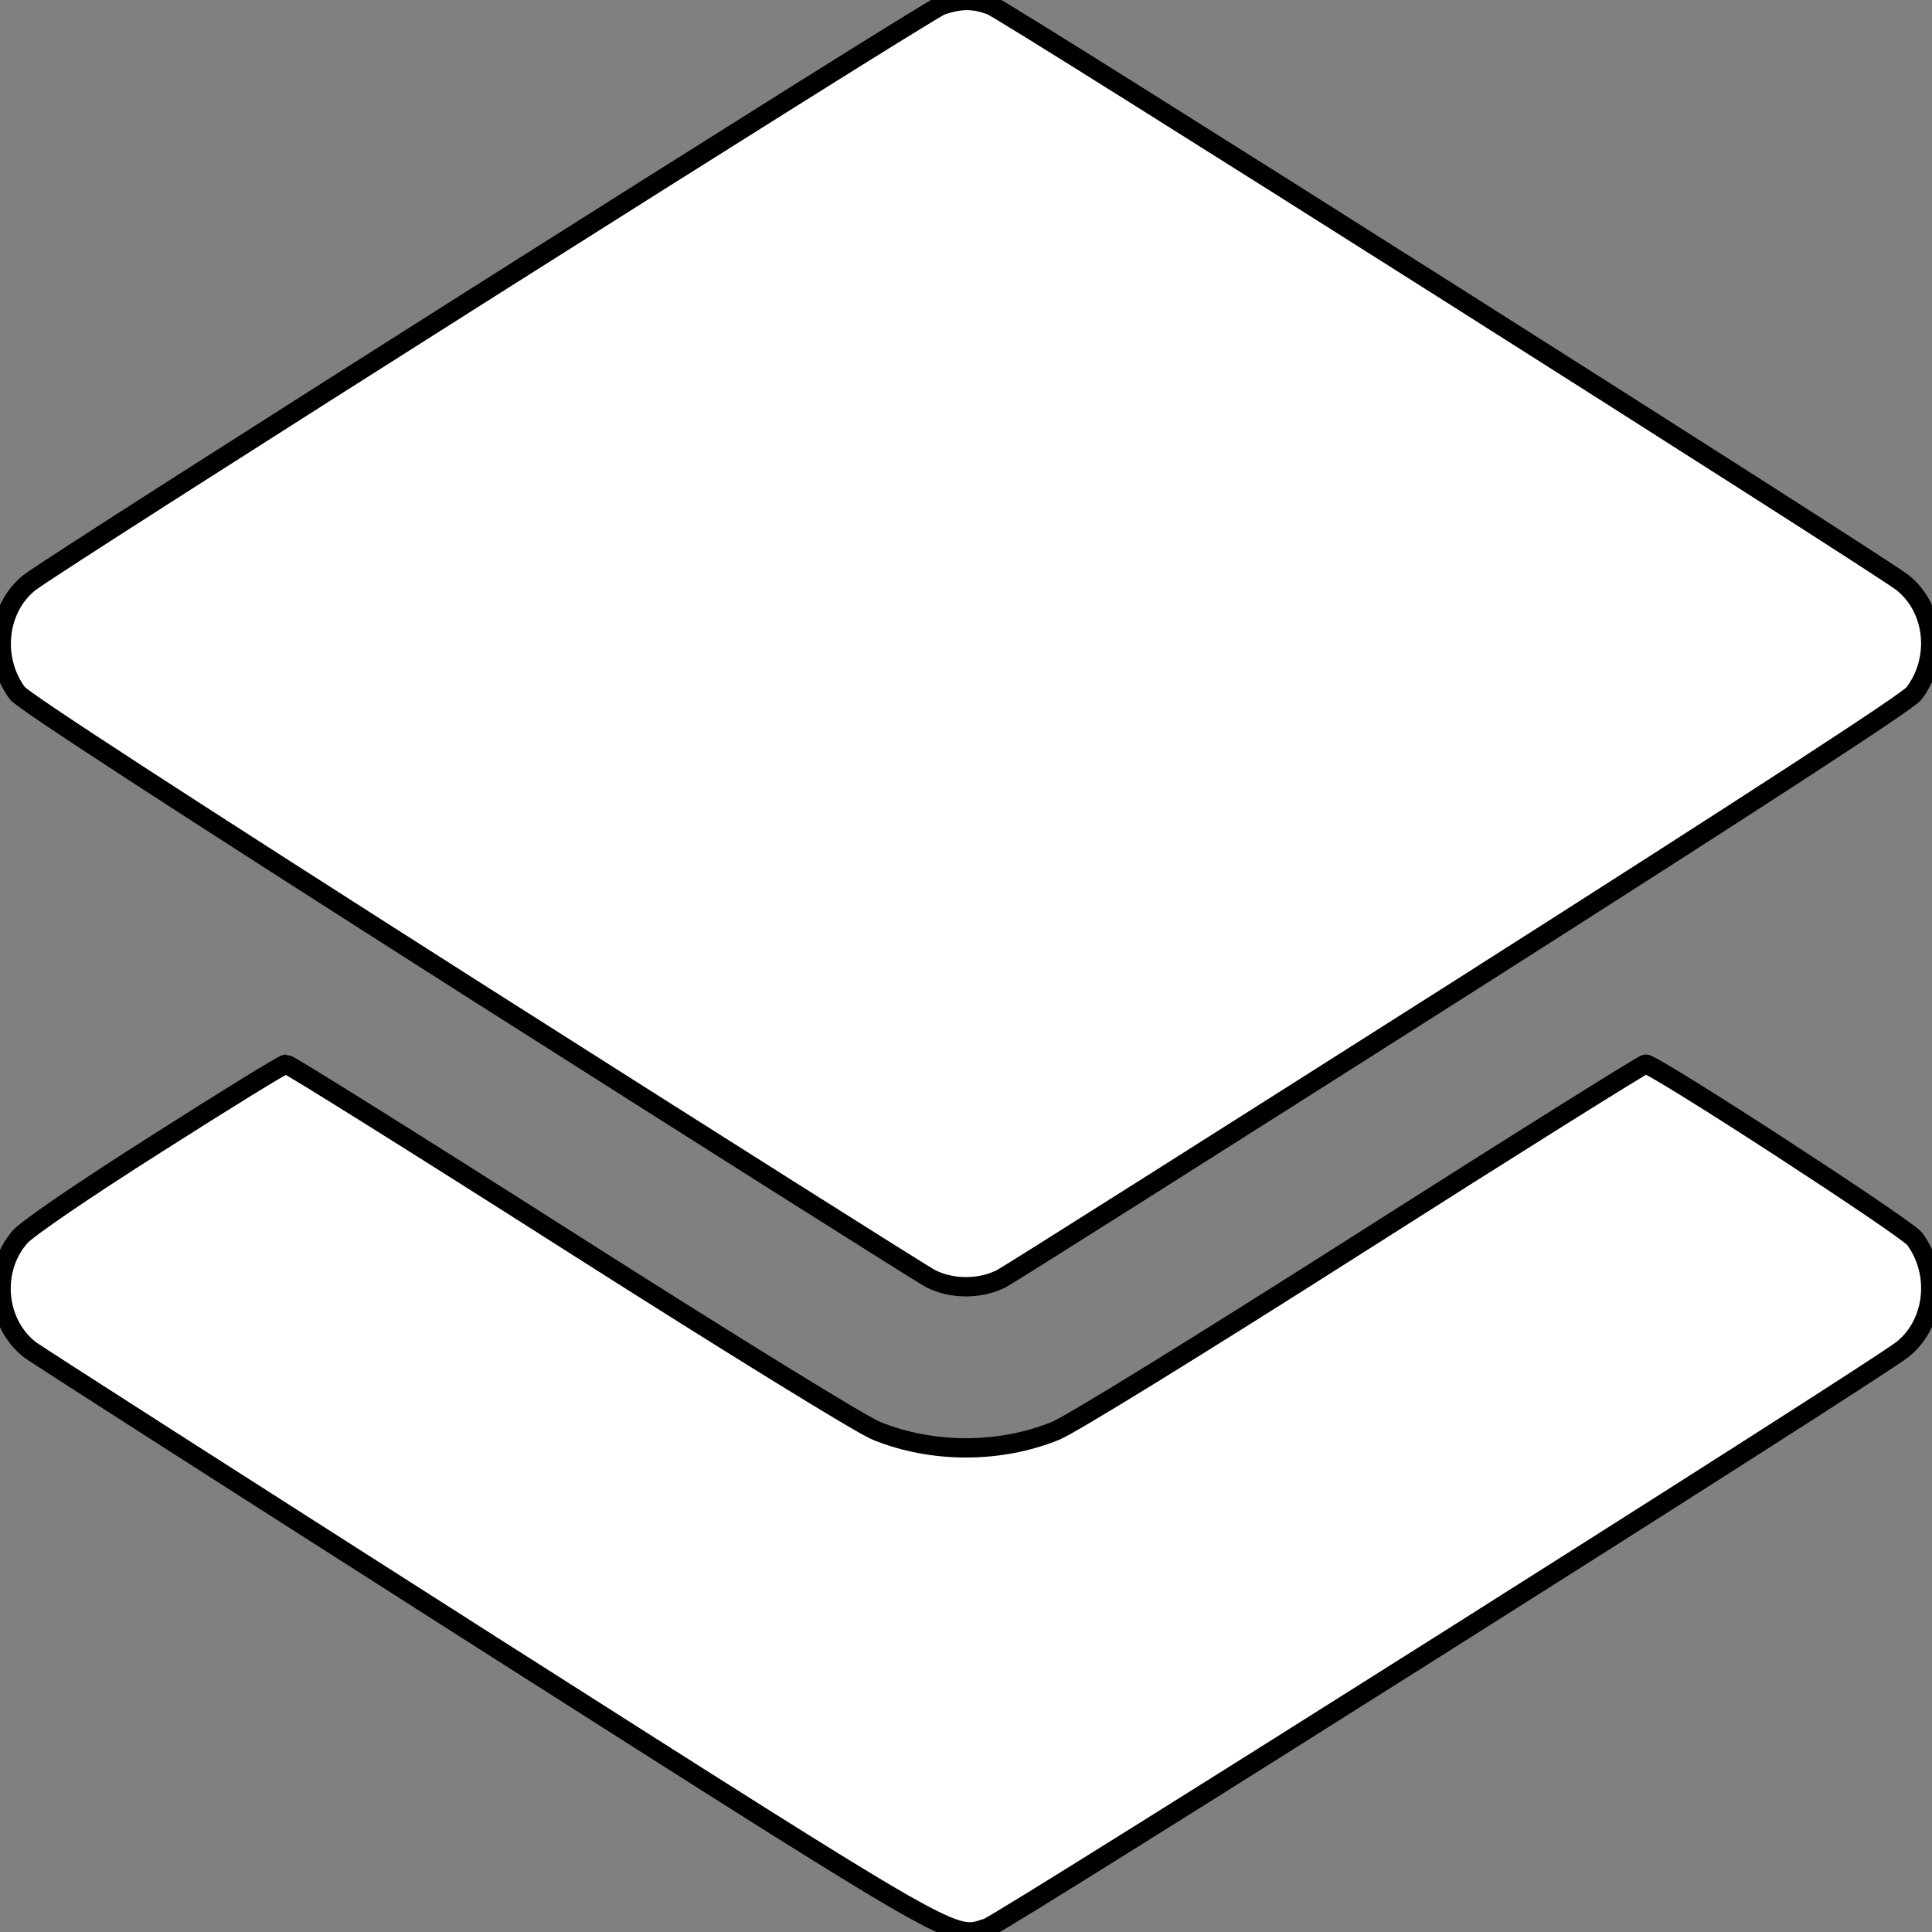 <?xml version="1.0" standalone="no"?>
<!DOCTYPE svg PUBLIC "-//W3C//DTD SVG 20010904//EN"
 "http://www.w3.org/TR/2001/REC-SVG-20010904/DTD/svg10.dtd">
<svg version="1.0" xmlns="http://www.w3.org/2000/svg"
 width="512pt" height="512pt" viewBox="0 0 512 512"
 preserveAspectRatio="xMidYMid meet">

<rect x="0" y="0" width="512" height="512" fill="#808080" stroke="none"/>

<g transform="translate(0,512) scale(0.1,-0.1)"
   fill="white" stroke="black"  stroke-width="10%">
<path d="M2495 5106 c-35 -11 -2349 -1476 -2417 -1530 -85 -68 -100 -201 -32
-293 16 -21 424 -286 1201 -781 648 -412 1197 -759 1220 -771 56 -28 130 -28
186 0 23 12 571 359 1218 770 784 499 1185 760 1201 781 70 92 56 225 -30 294
-62 49 -2380 1518 -2416 1530 -47 17 -78 17 -131 0z"/>
<path d="M415 2089 c-194 -123 -343 -225 -362 -247 -76 -87 -64 -227 25 -298
15 -12 556 -358 1202 -770 1282 -816 1242 -793 1337 -763 41 14 2347 1471
2425 1533 85 68 100 201 32 293 -23 30 -689 463 -713 463 -6 0 -345 -212 -753
-472 -432 -275 -771 -484 -811 -500 -148 -60 -326 -60 -474 0 -40 16 -379 225
-811 500 -408 260 -747 472 -754 472 -7 0 -161 -95 -343 -211z"/>
</g>
</svg>
